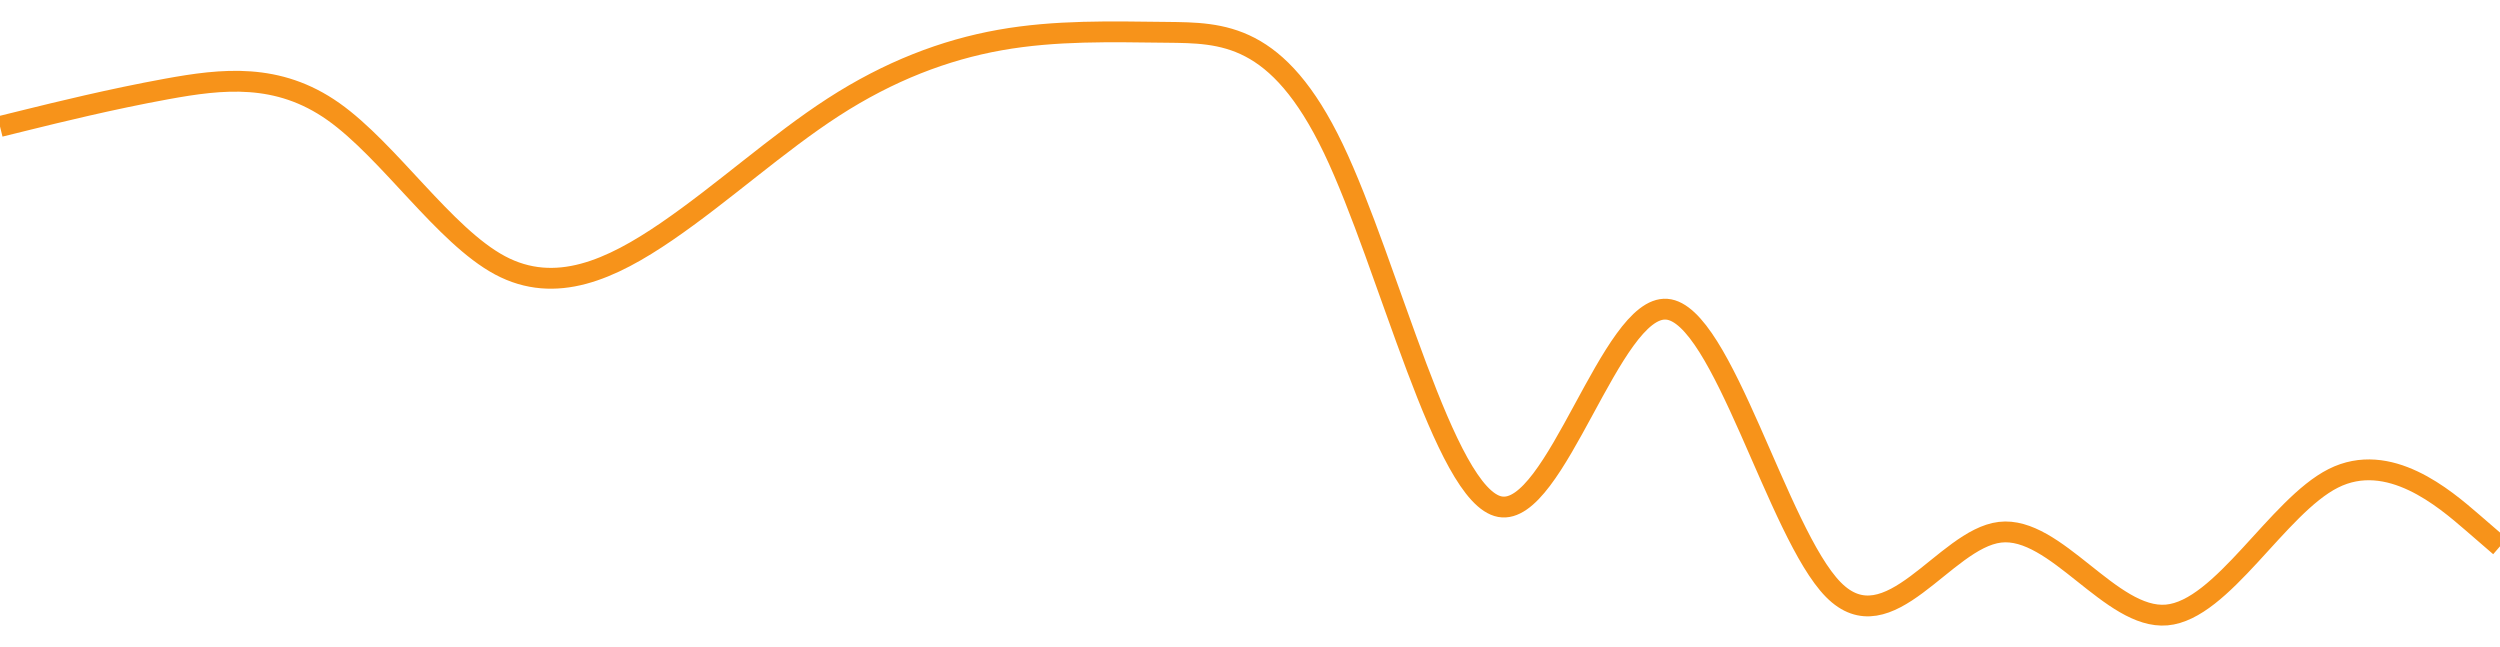 <svg width="85" height="22" viewBox="0 0 85 22" fill="none" xmlns="http://www.w3.org/2000/svg">
<path d="M0 4.301L0.944 4.068C1.889 3.835 3.778 3.369 5.667 3.025C7.556 2.681 9.444 2.46 11.333 3.792C13.222 5.125 15.111 8.011 17 9.021C18.889 10.03 20.778 9.164 22.667 7.872C24.556 6.58 26.444 4.864 28.333 3.643C30.222 2.422 32.111 1.697 34 1.361C35.889 1.025 37.778 1.078 39.667 1.099C41.556 1.12 43.444 1.109 45.333 5.05C47.222 8.99 49.111 16.882 51 17.228C52.889 17.574 54.778 10.373 56.667 10.513C58.556 10.652 60.444 18.131 62.333 20.047C64.222 21.964 66.111 18.318 68 18.096C69.889 17.873 71.778 21.075 73.667 20.91C75.556 20.745 77.444 17.213 79.333 16.263C81.222 15.313 83.111 16.944 84.056 17.759L85 18.575" stroke="#F7931A" stroke-width="0.708"/>
</svg>
